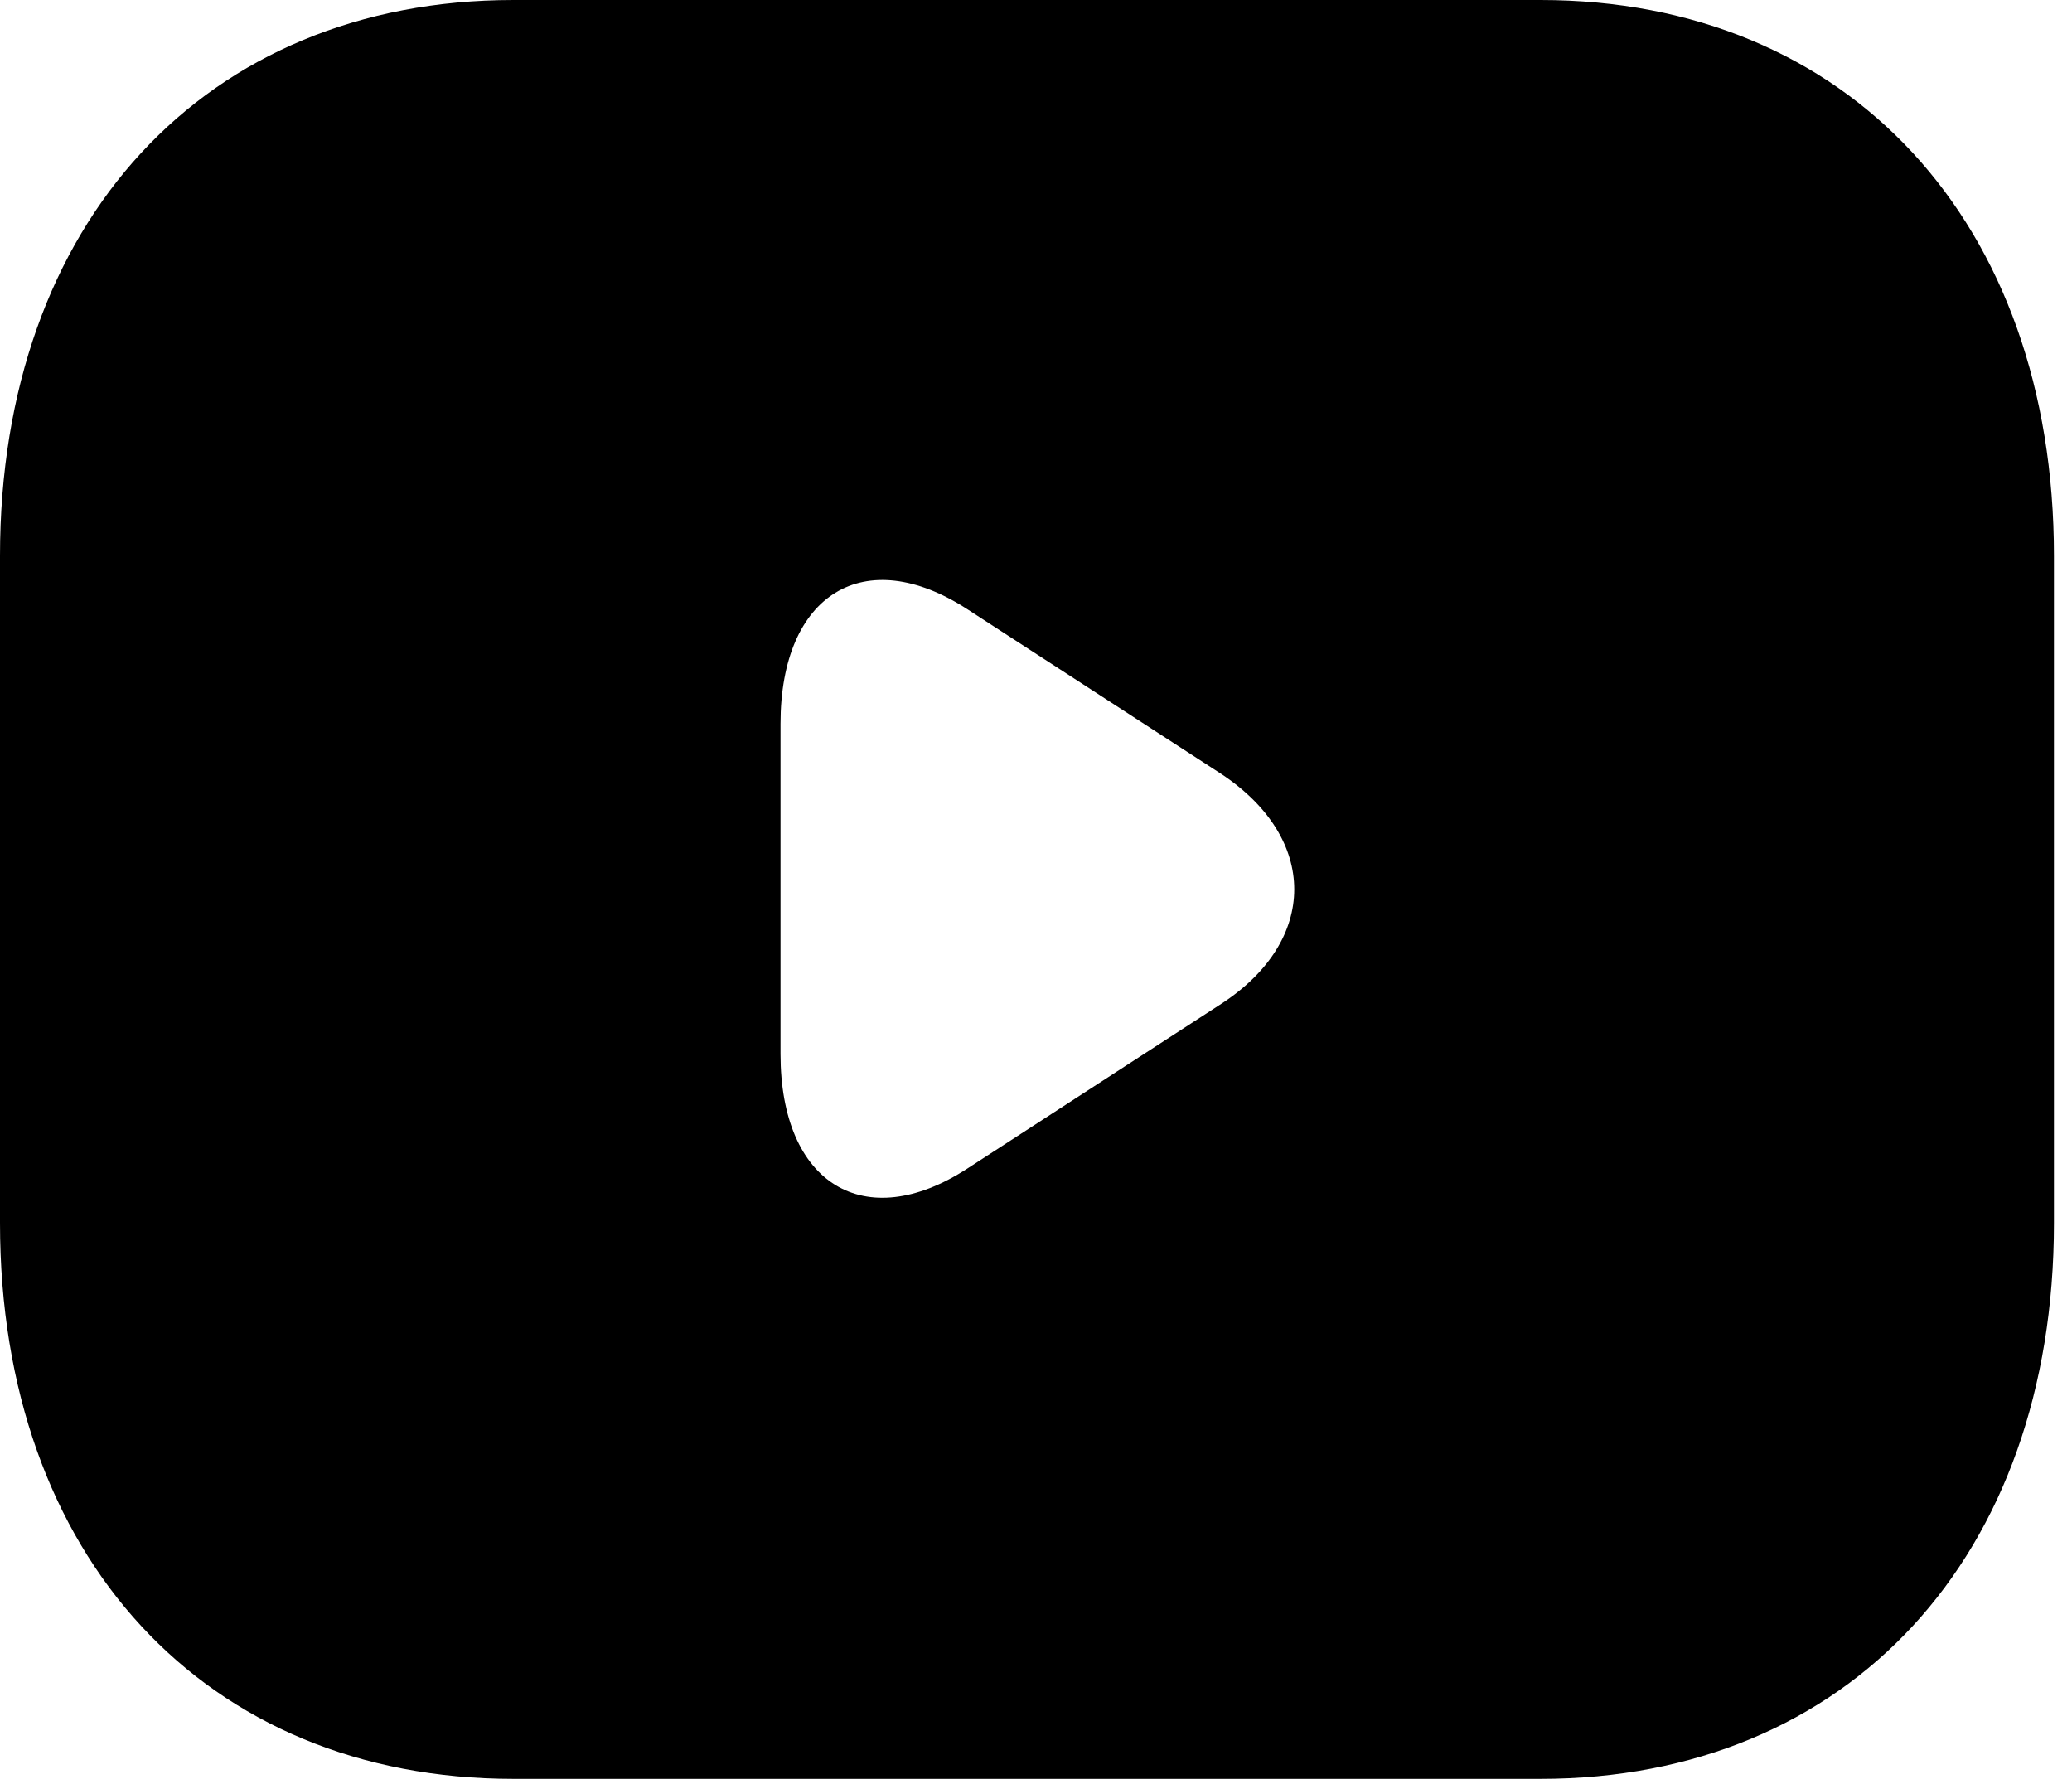 <svg width="95" height="82" viewBox="0 0 95 82" fill="none" xmlns="http://www.w3.org/2000/svg">
<path d="M70.63 0H23.543C9.417 0 0 10.193 0 25.481V56.059C0 71.347 9.417 81.54 23.543 81.54H70.63C84.756 81.54 94.173 71.347 94.173 56.059V25.481C94.173 10.193 84.756 0 70.63 0ZM55.986 46.019L44.355 53.562C39.647 56.619 35.786 54.275 35.786 48.312V33.177C35.786 27.214 39.647 24.87 44.355 27.927L55.986 35.47C60.459 38.426 60.459 43.114 55.986 46.019Z" fill="black"/>
</svg>
